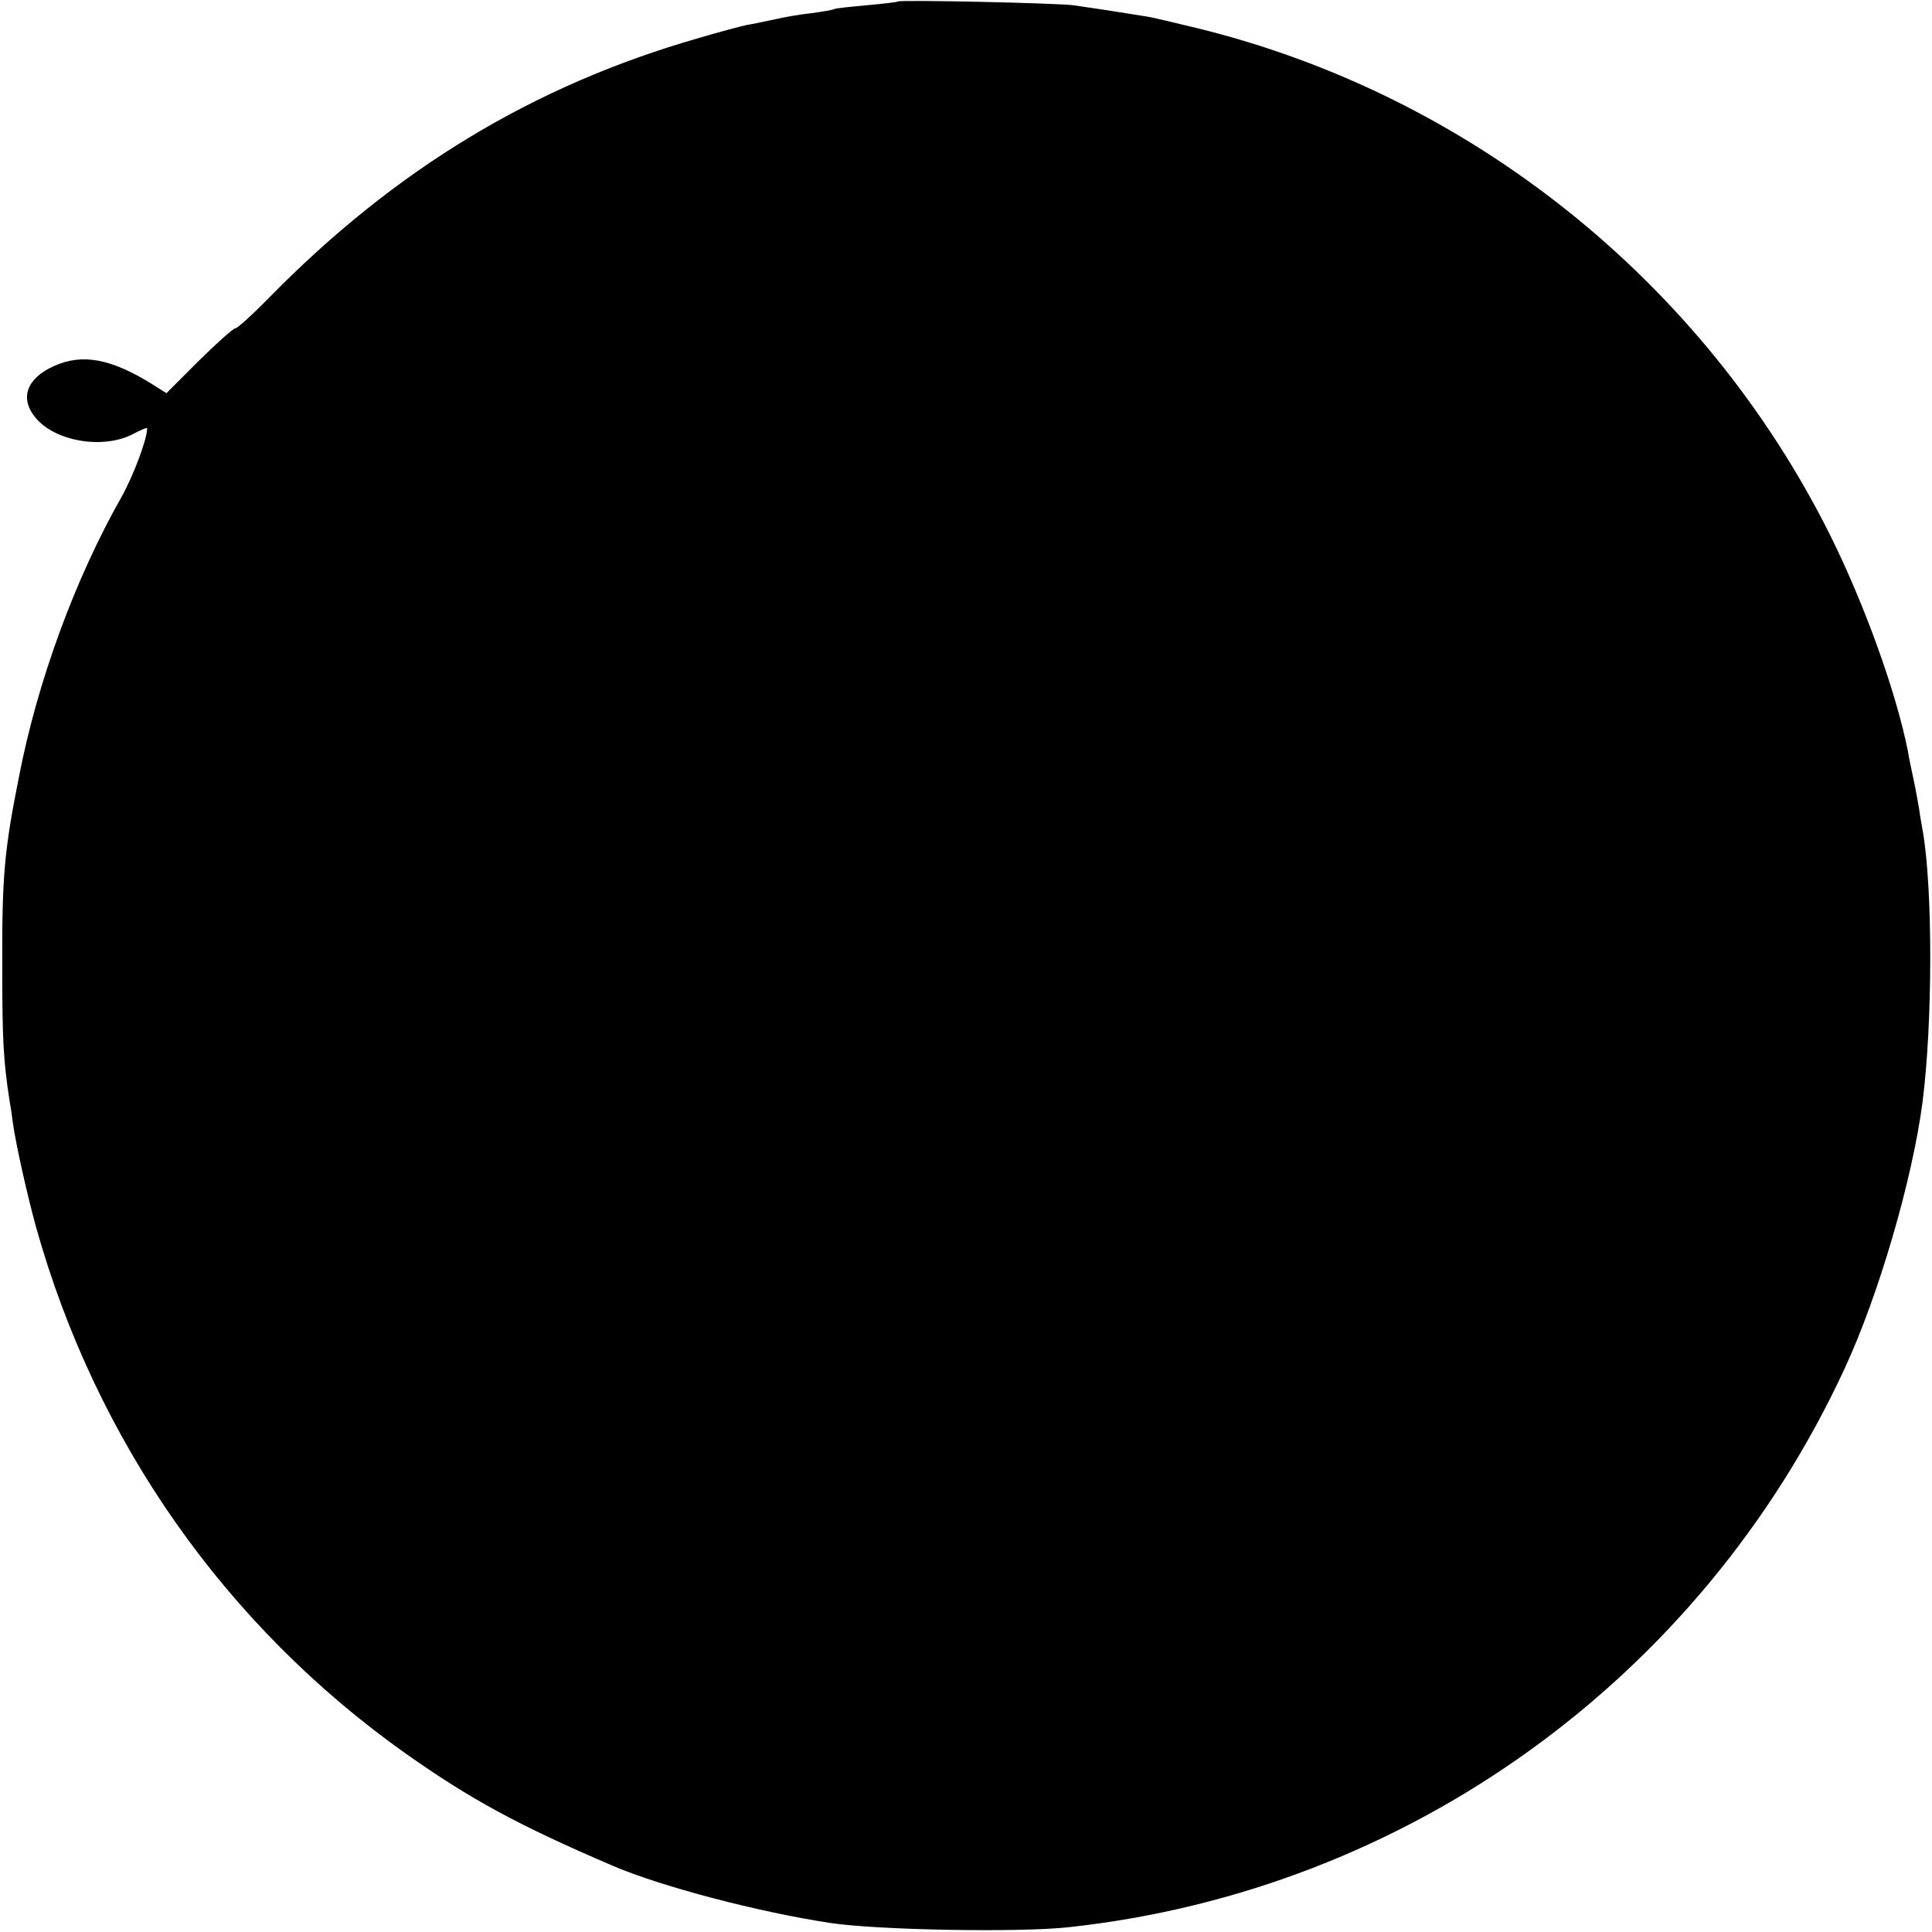 <?xml version="1.0" standalone="no"?>
<!DOCTYPE svg PUBLIC "-//W3C//DTD SVG 20010904//EN"
 "http://www.w3.org/TR/2001/REC-SVG-20010904/DTD/svg10.dtd">
<svg version="1.0" xmlns="http://www.w3.org/2000/svg"
 width="512pt" height="512pt" viewBox="0 0 512 512"
 preserveAspectRatio="xMidYMid meet">
<g transform="translate(0,512) scale(0.1,-0.1)"
fill="#000000" stroke="none">
<path d="M2379 5116 c-2 -2 -40 -6 -83 -10 -44 -4 -82 -8 -85 -10 -3 -2 -31
-7 -61 -11 -30 -3 -75 -11 -100 -17 -25 -5 -56 -12 -70 -14 -14 -3 -72 -18
-129 -35 -436 -125 -803 -347 -1136 -686 -45 -46 -86 -83 -91 -83 -6 0 -49
-39 -97 -86 l-86 -86 -33 21 c-113 71 -189 85 -265 51 -73 -33 -92 -86 -48
-138 52 -62 178 -83 256 -43 21 11 39 19 39 16 0 -29 -37 -127 -68 -182 -123
-217 -222 -487 -271 -738 -40 -200 -46 -267 -45 -515 0 -183 3 -241 19 -345 3
-16 7 -43 9 -60 8 -58 38 -191 61 -275 159 -569 502 -1058 980 -1397 173 -122
298 -190 550 -298 129 -55 384 -122 575 -151 124 -19 504 -26 635 -11 894 98
1671 657 2052 1477 91 195 181 503 208 710 27 212 27 561 1 715 -3 17 -8 44
-10 60 -3 17 -9 53 -15 80 -6 28 -13 61 -15 75 -31 156 -115 389 -206 572
-335 671 -954 1167 -1680 1344 -58 14 -116 28 -130 30 -70 11 -85 14 -195 30
-44 6 -460 15 -466 10z"/>
</g>
</svg>
